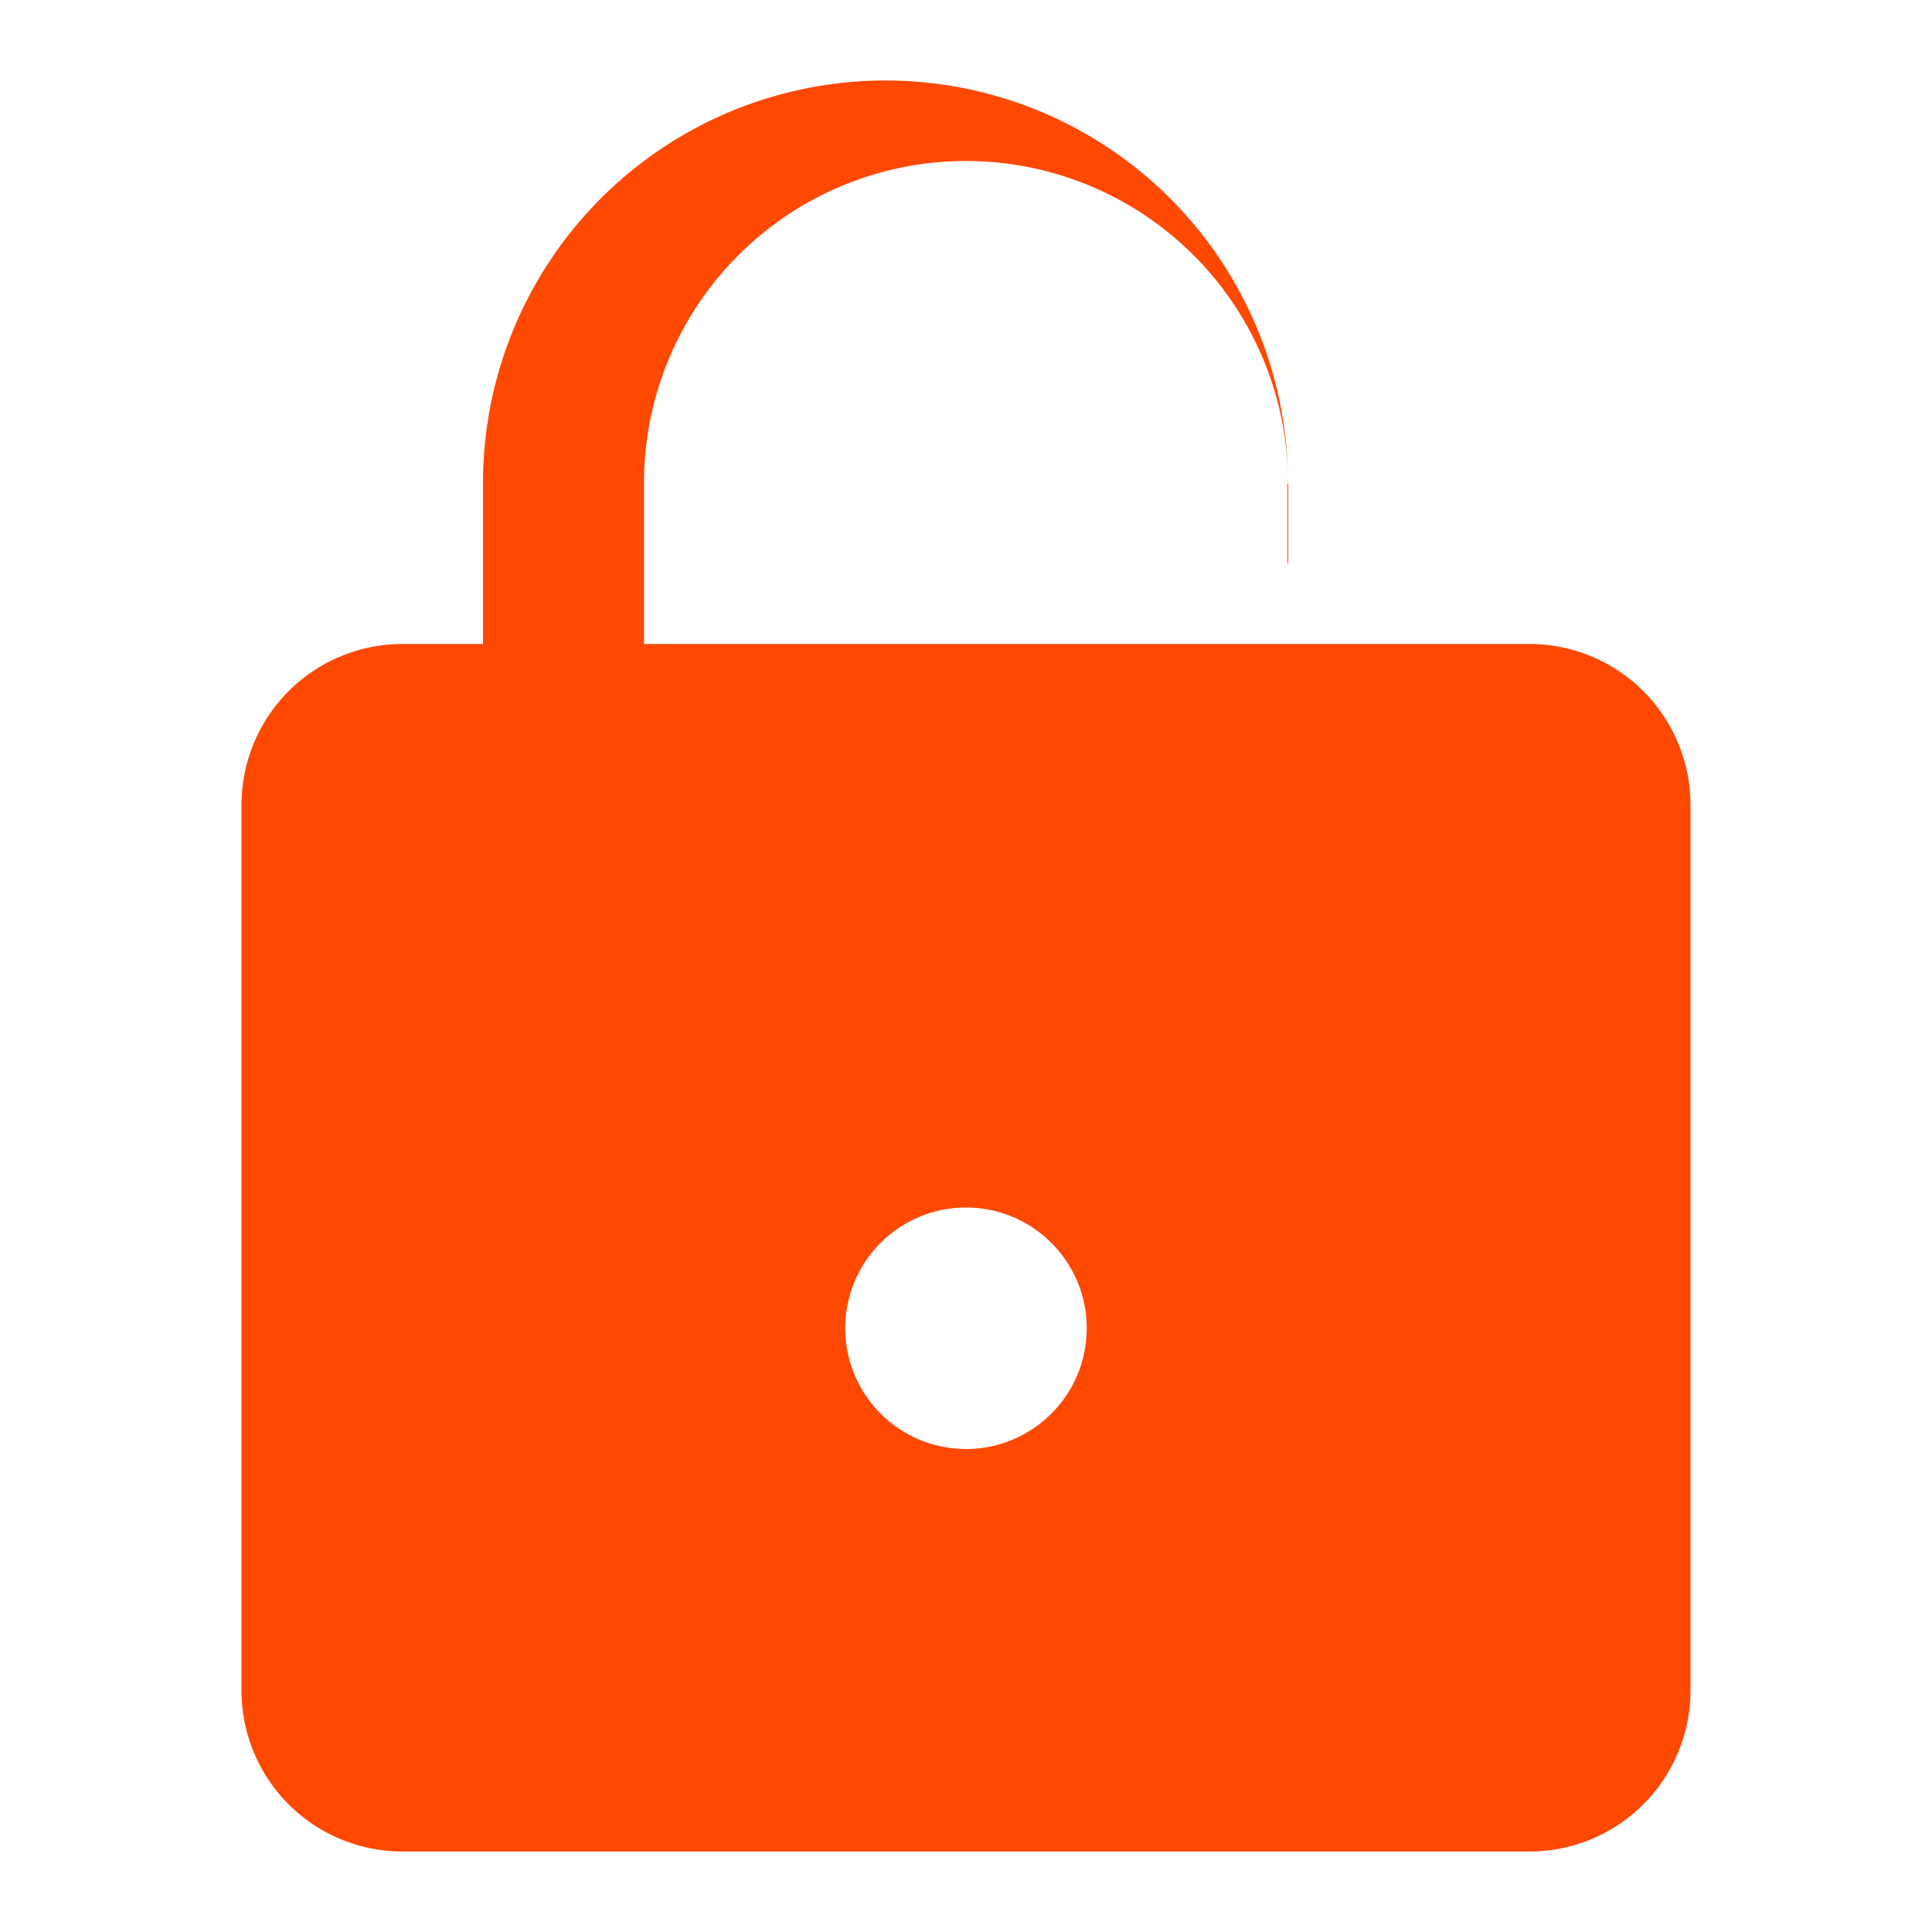 
<svg xmlns="http://www.w3.org/2000/svg" width="100" height="100" viewBox="0 0 24 24" fill="#ff4800">
  <path d="M17 8h-1V6a5 5 0 0 0-10 0v2H5a2 2 0 0 0-2 2v11a2 2 0 0 0 2 2h14a2 2 0 0 0 2-2V10a2 2 0 0 0-2-2h-2zm-9-2a4 4 0 0 1 8 0v2H8V6zm4 12a1.5 1.5 0 1 1 0-3 1.5 1.5 0 0 1 0 3z"/>
</svg>
